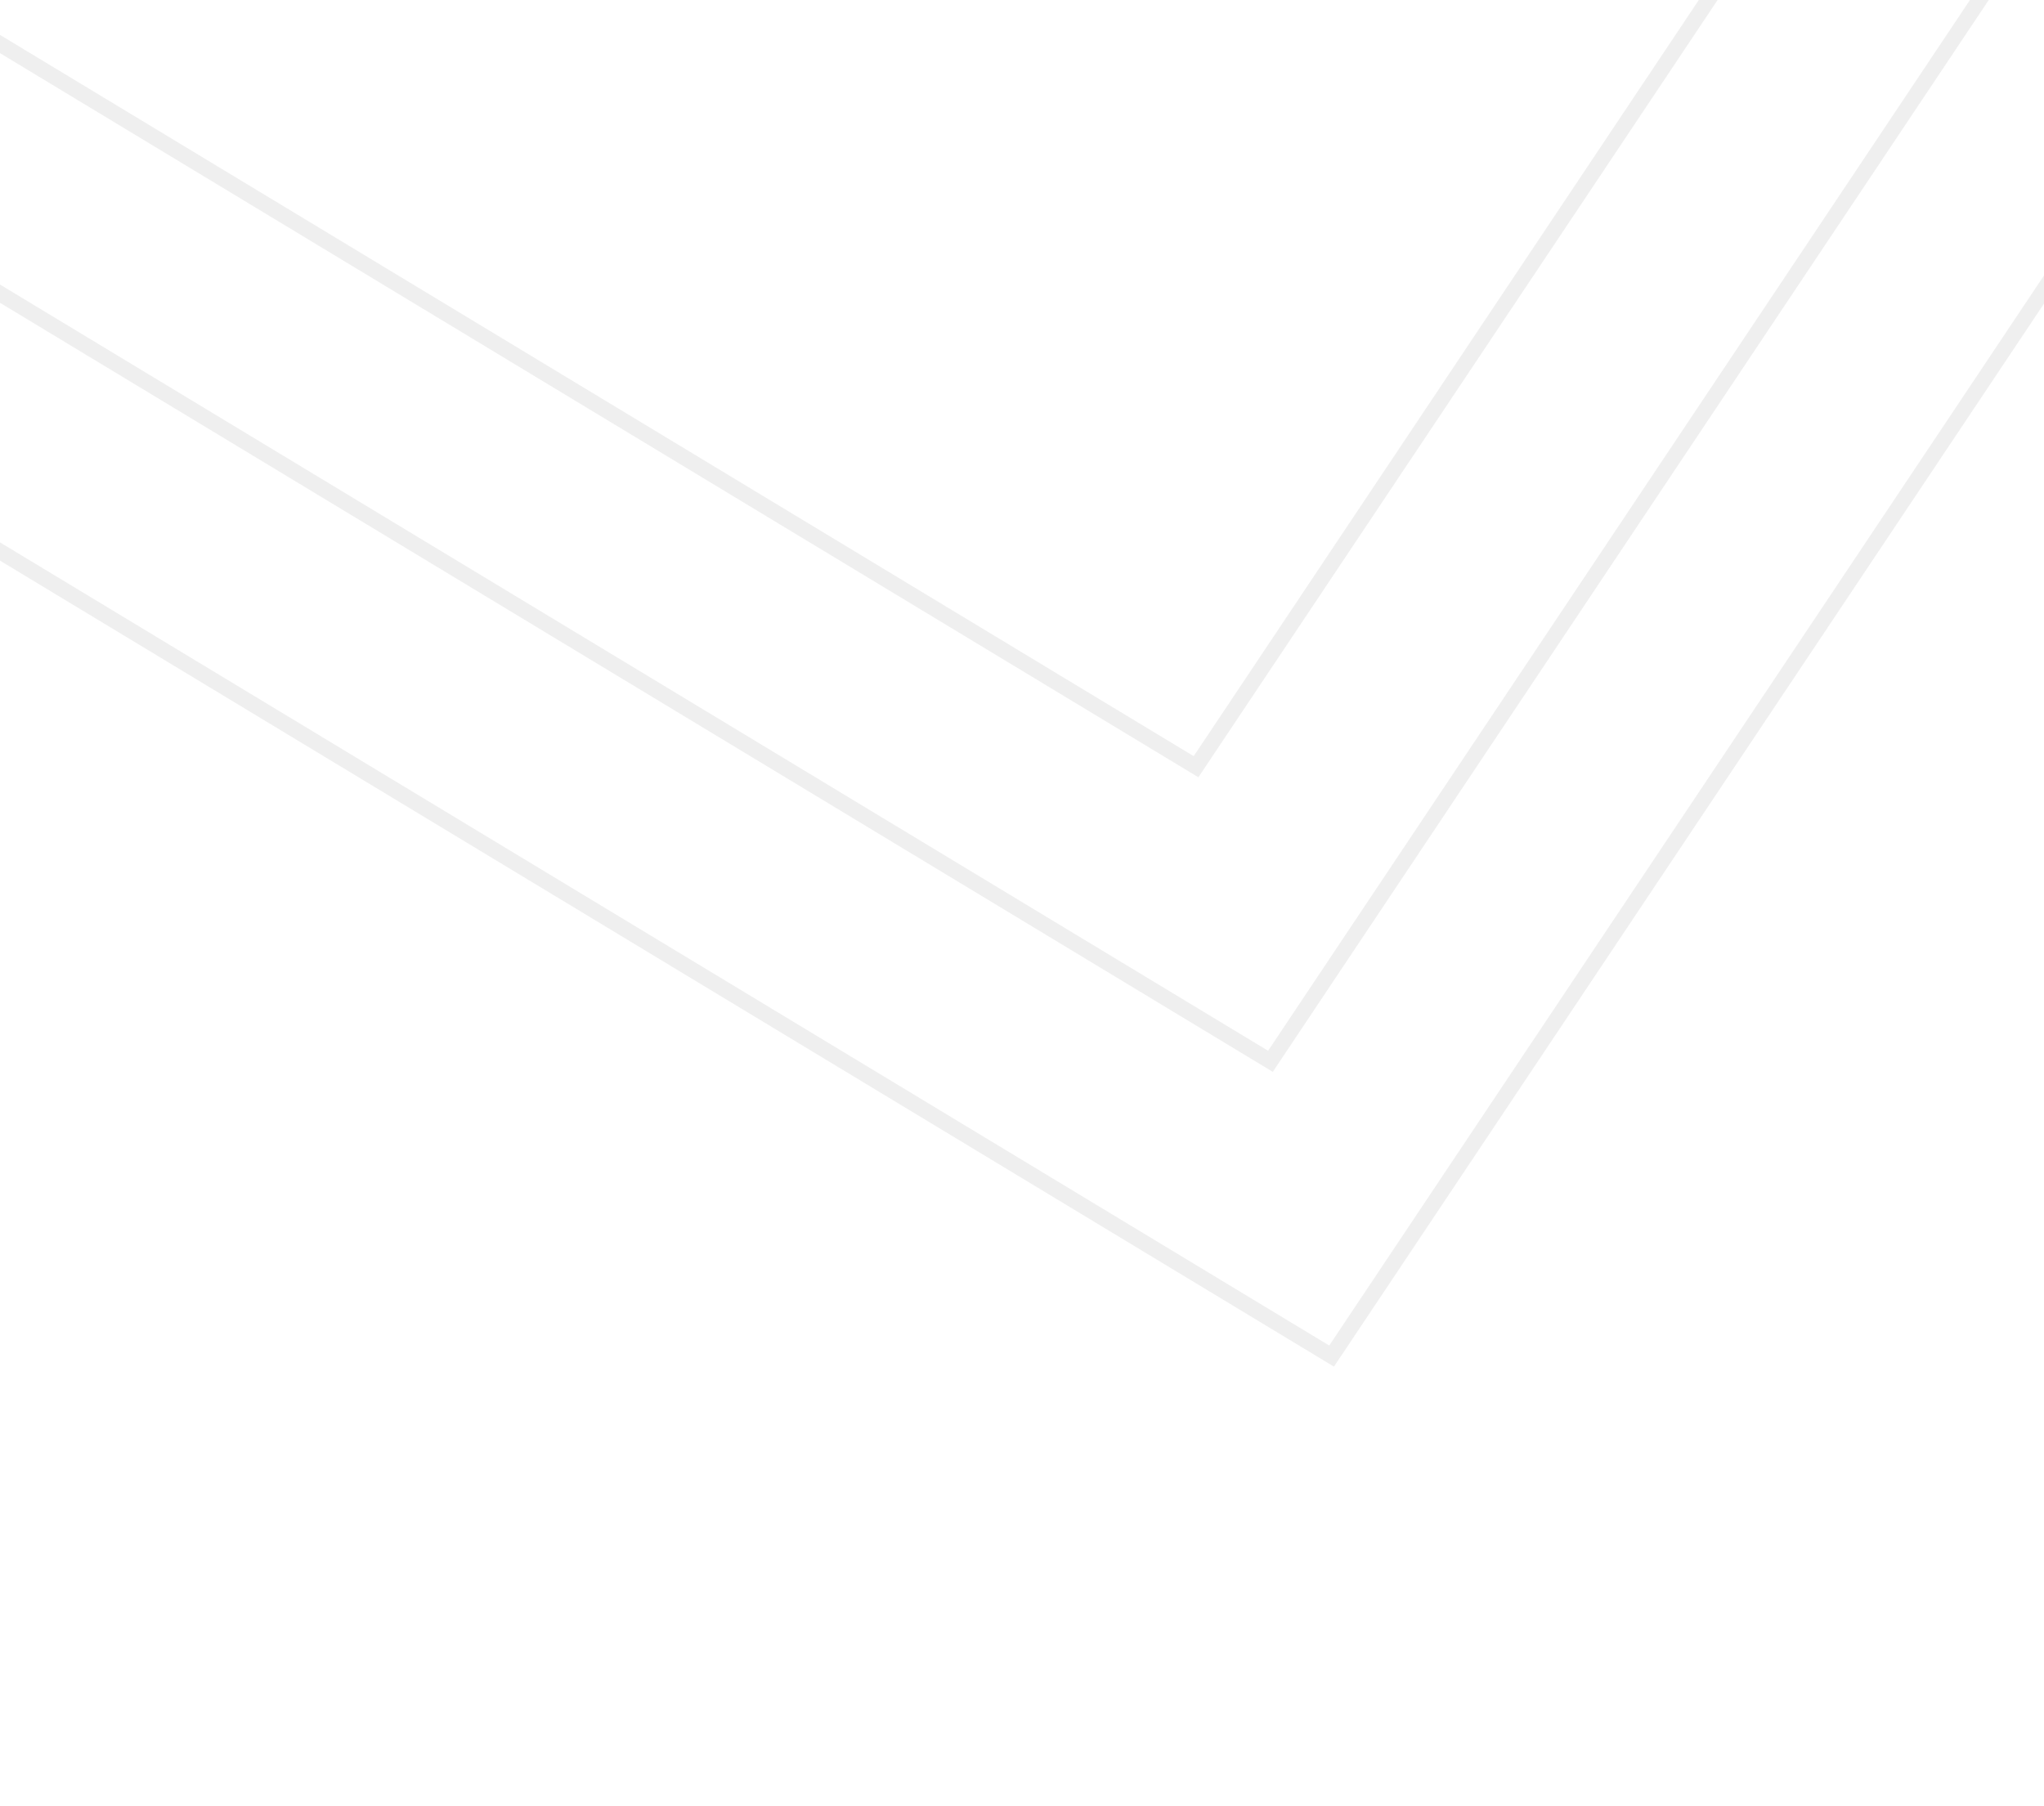 <svg width="654" height="578" viewBox="0 0 654 578" fill="none" xmlns="http://www.w3.org/2000/svg">
<path d="M825.733 -288.073L406.489 339.588L-243.993 -53.467L825.733 -288.073Z" stroke="#E1E1E1" stroke-opacity="0.5" stroke-width="5"/>
<path d="M801.961 -382.365L382.685 245.329L-267.754 -147.709L801.961 -382.365Z" stroke="#E1E1E1" stroke-opacity="0.5" stroke-width="5"/>
<path d="M845.303 -193.75L426.059 433.911L-224.423 40.857L845.303 -193.75Z" stroke="#E1E1E1" stroke-opacity="0.5" stroke-width="5"/>
</svg>
